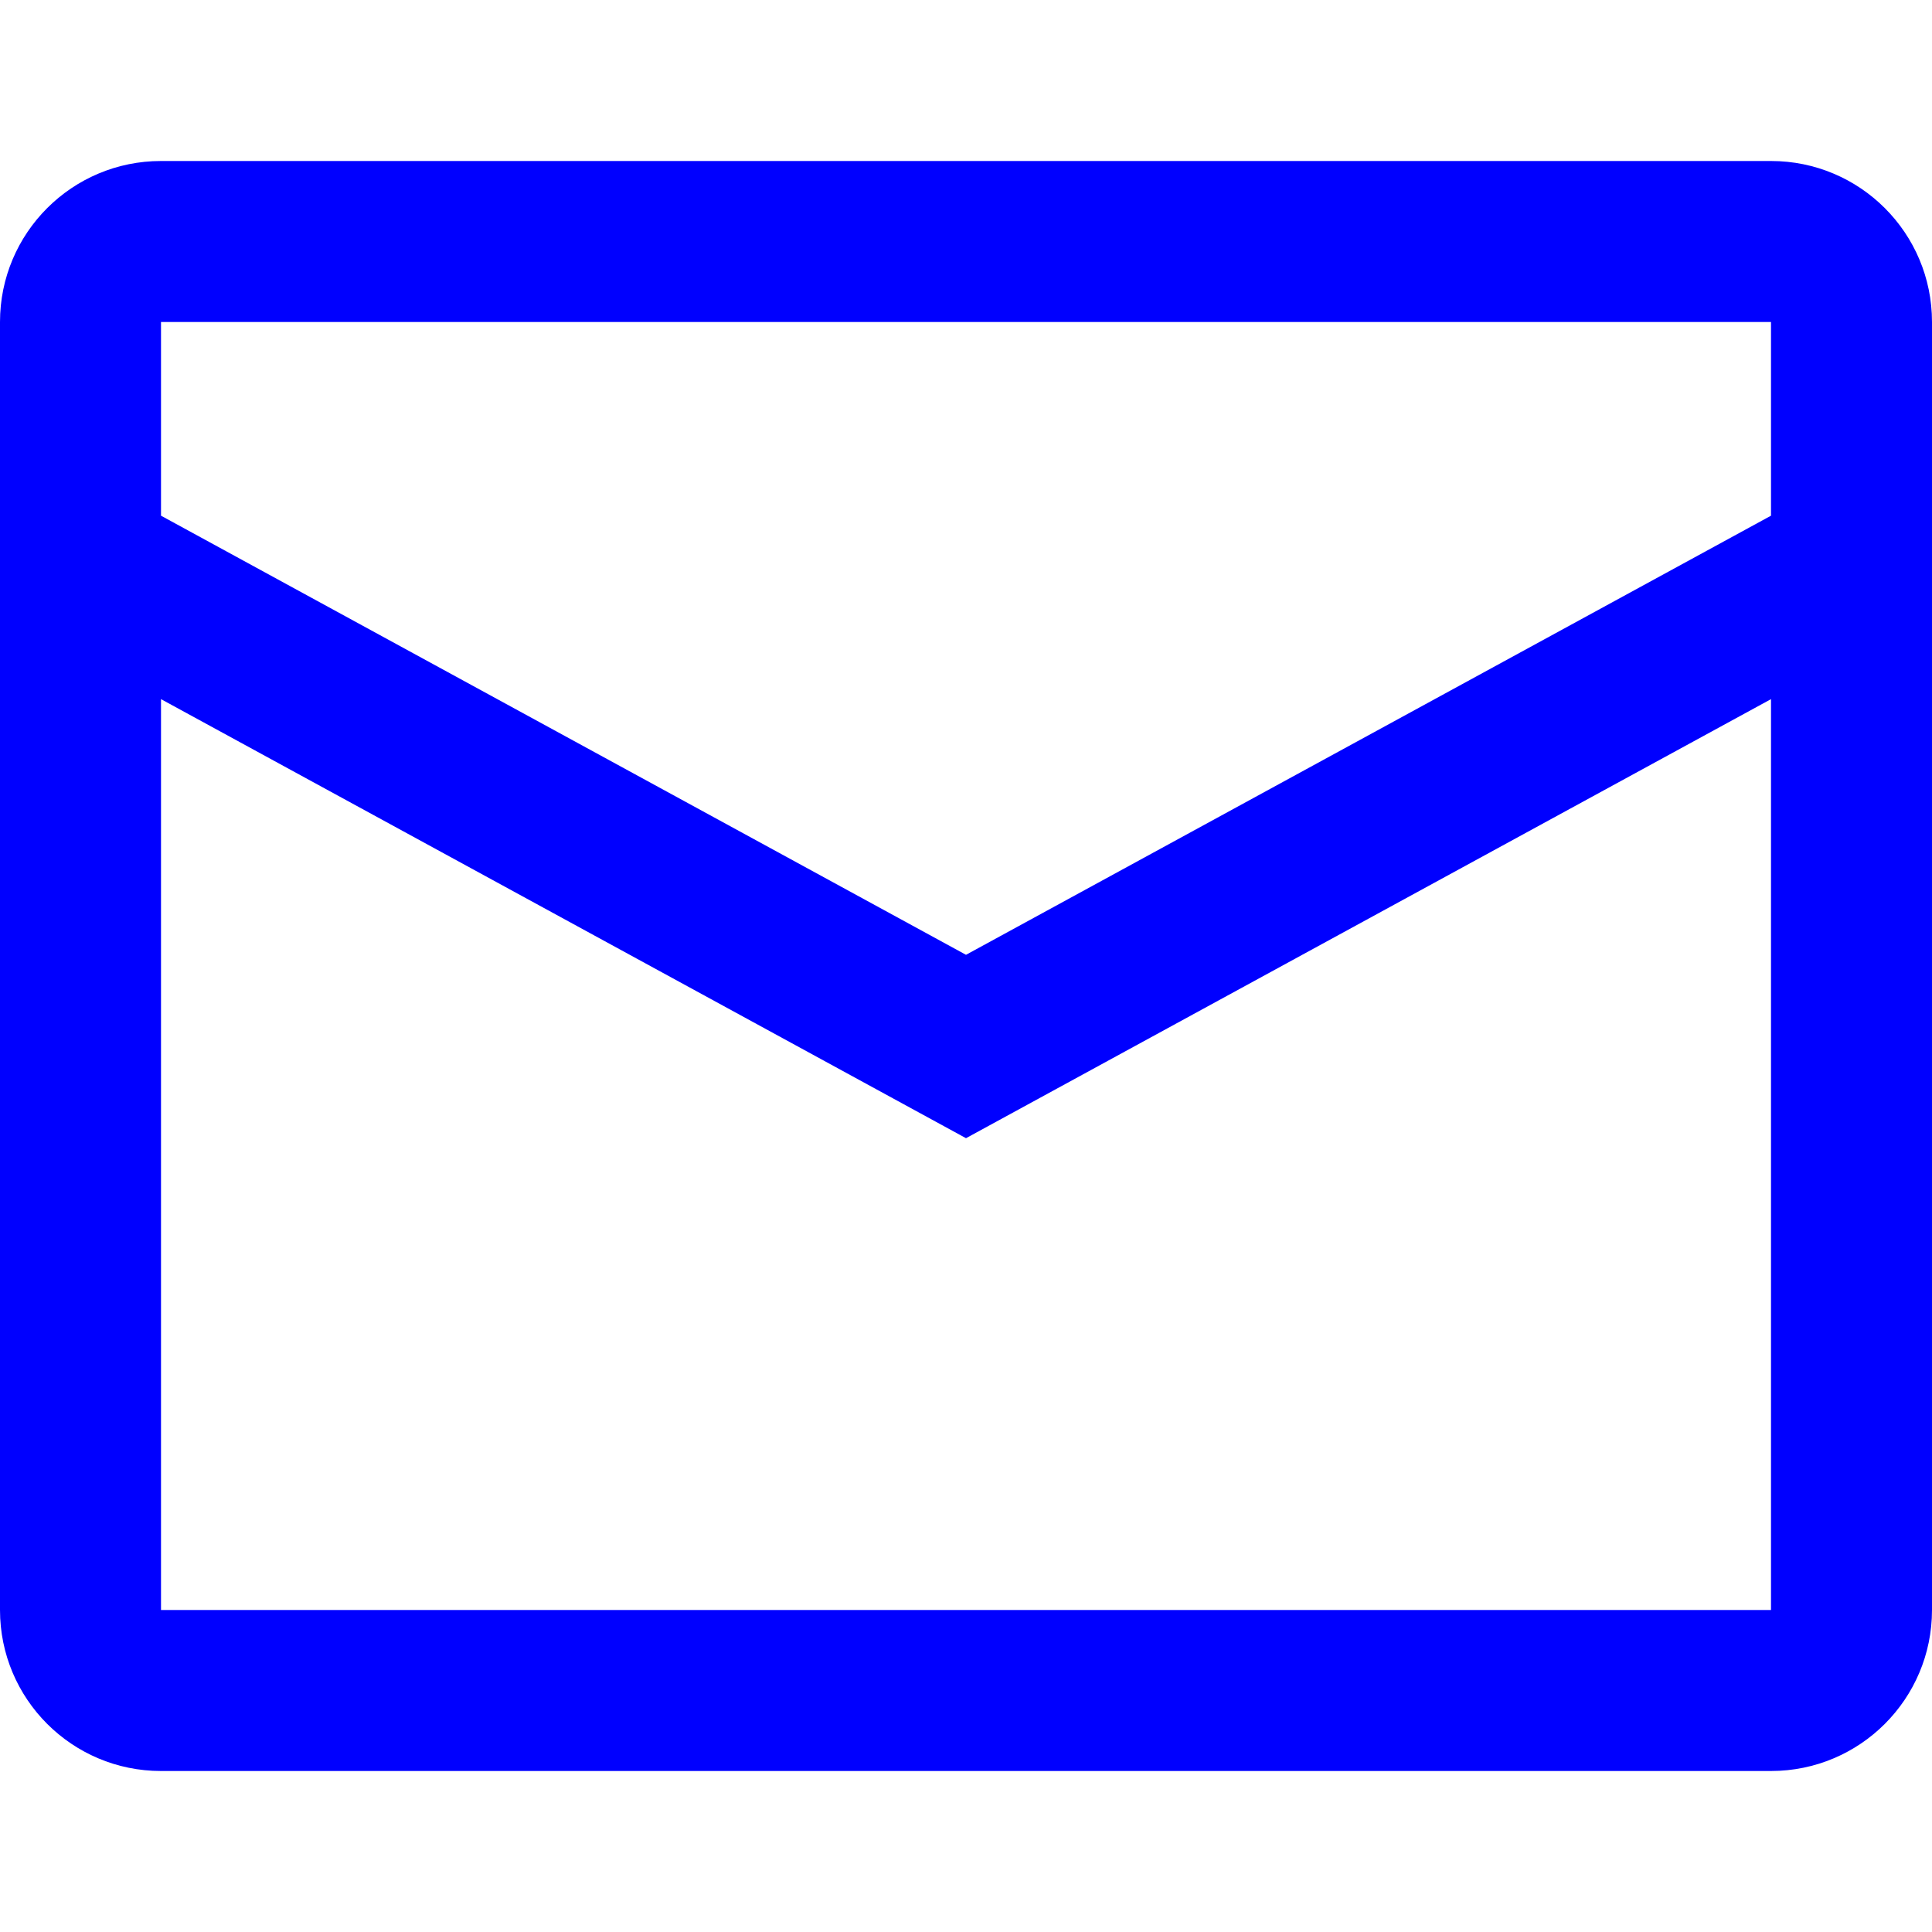 <svg width="24" height="24" viewBox="0 0 24 24" fill="none" xmlns="http://www.w3.org/2000/svg">
<path fill-rule="evenodd" clip-rule="evenodd" d="M2 2H22C23.105 2 24 2.895 24 4V20C24 21.105 23.105 22 22 22H2C0.895 22 0 21.105 0 20V4C0 2.895 0.895 2 2 2ZM2 4H22V6.406L12 11.861L2 6.406V4ZM2 8.685V20H22V8.685L12 14.139L2 8.685Z" fill="#0000FF"/>
</svg>
